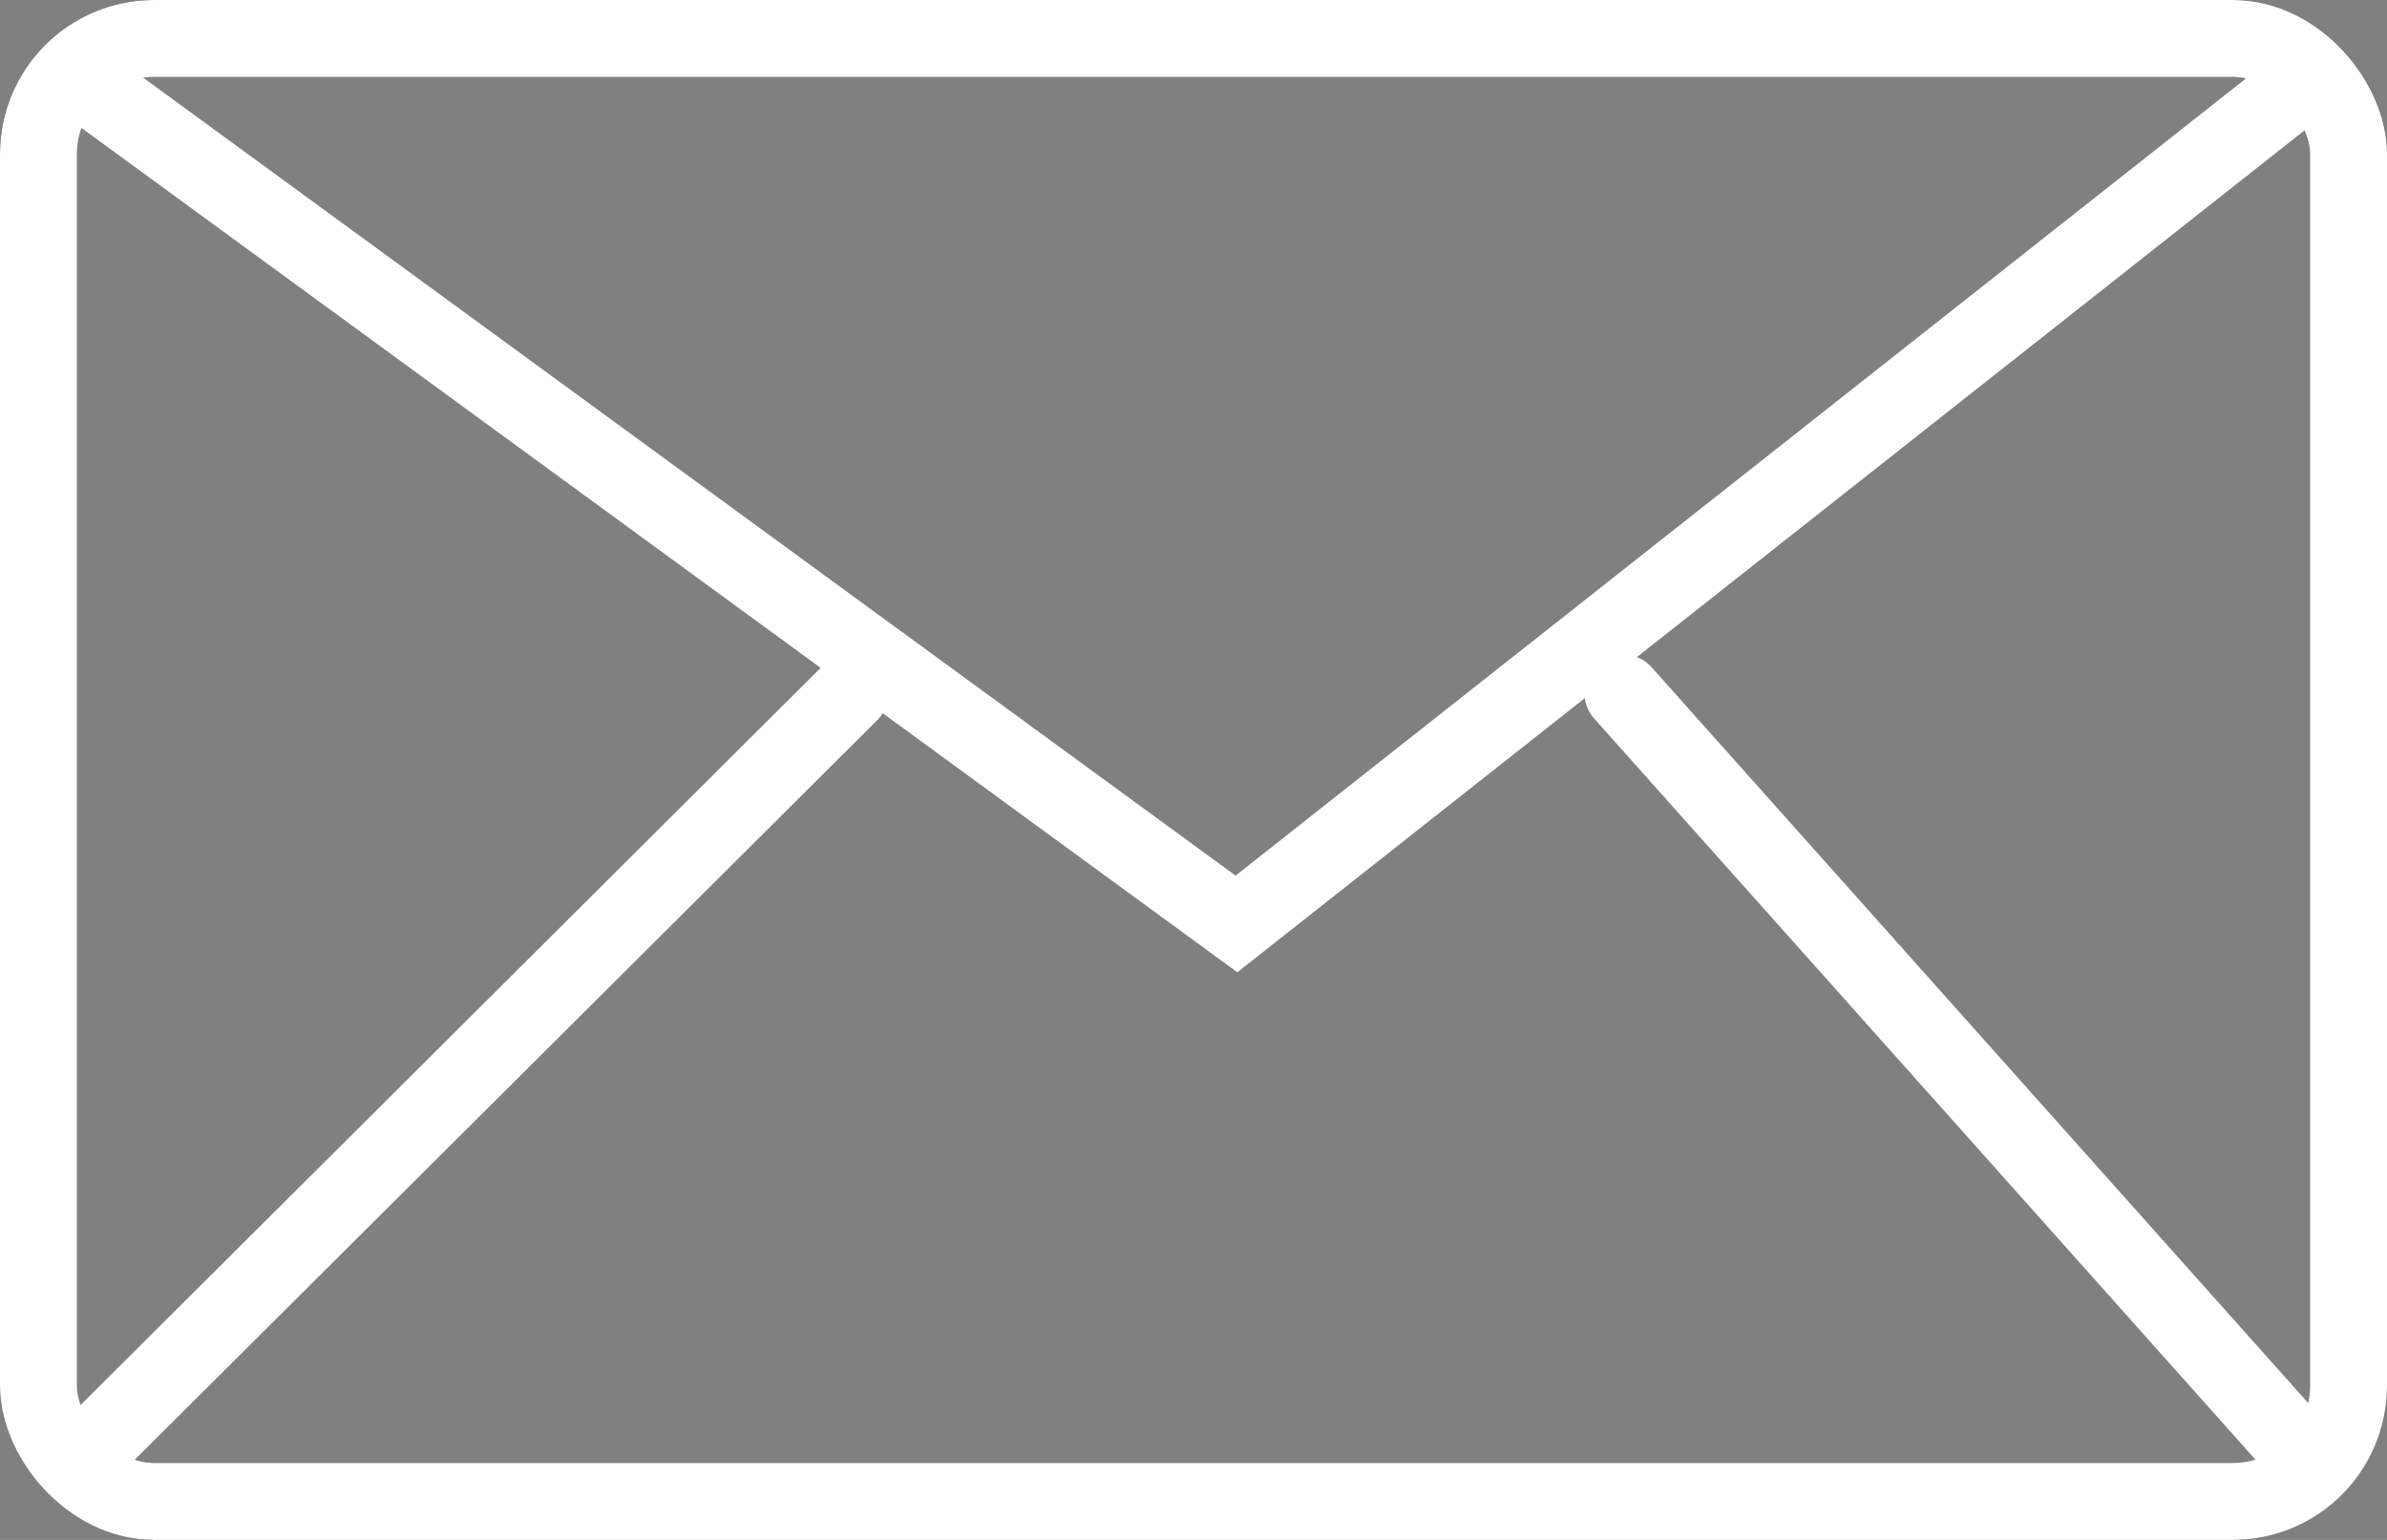 <svg width="31" height="20" viewBox="0 0 31 20" fill="none" xmlns="http://www.w3.org/2000/svg">
<rect x="0" y="0" width="31" height="20" fill="#808080" stroke="none"/>
<rect x="0.5" y="0.5" width="30" height="19" rx="1.5" stroke="#222222"/>
<rect x="0.5" y="0.5" width="30" height="19" rx="1.5" stroke="white"/>
<path d="M1 1L16.058 12L30 1" stroke="white" stroke-linecap="round"/>
<path d="M1 19L11.039 9M21.077 9L30 19" stroke="white" stroke-linecap="round"/>
</svg>
